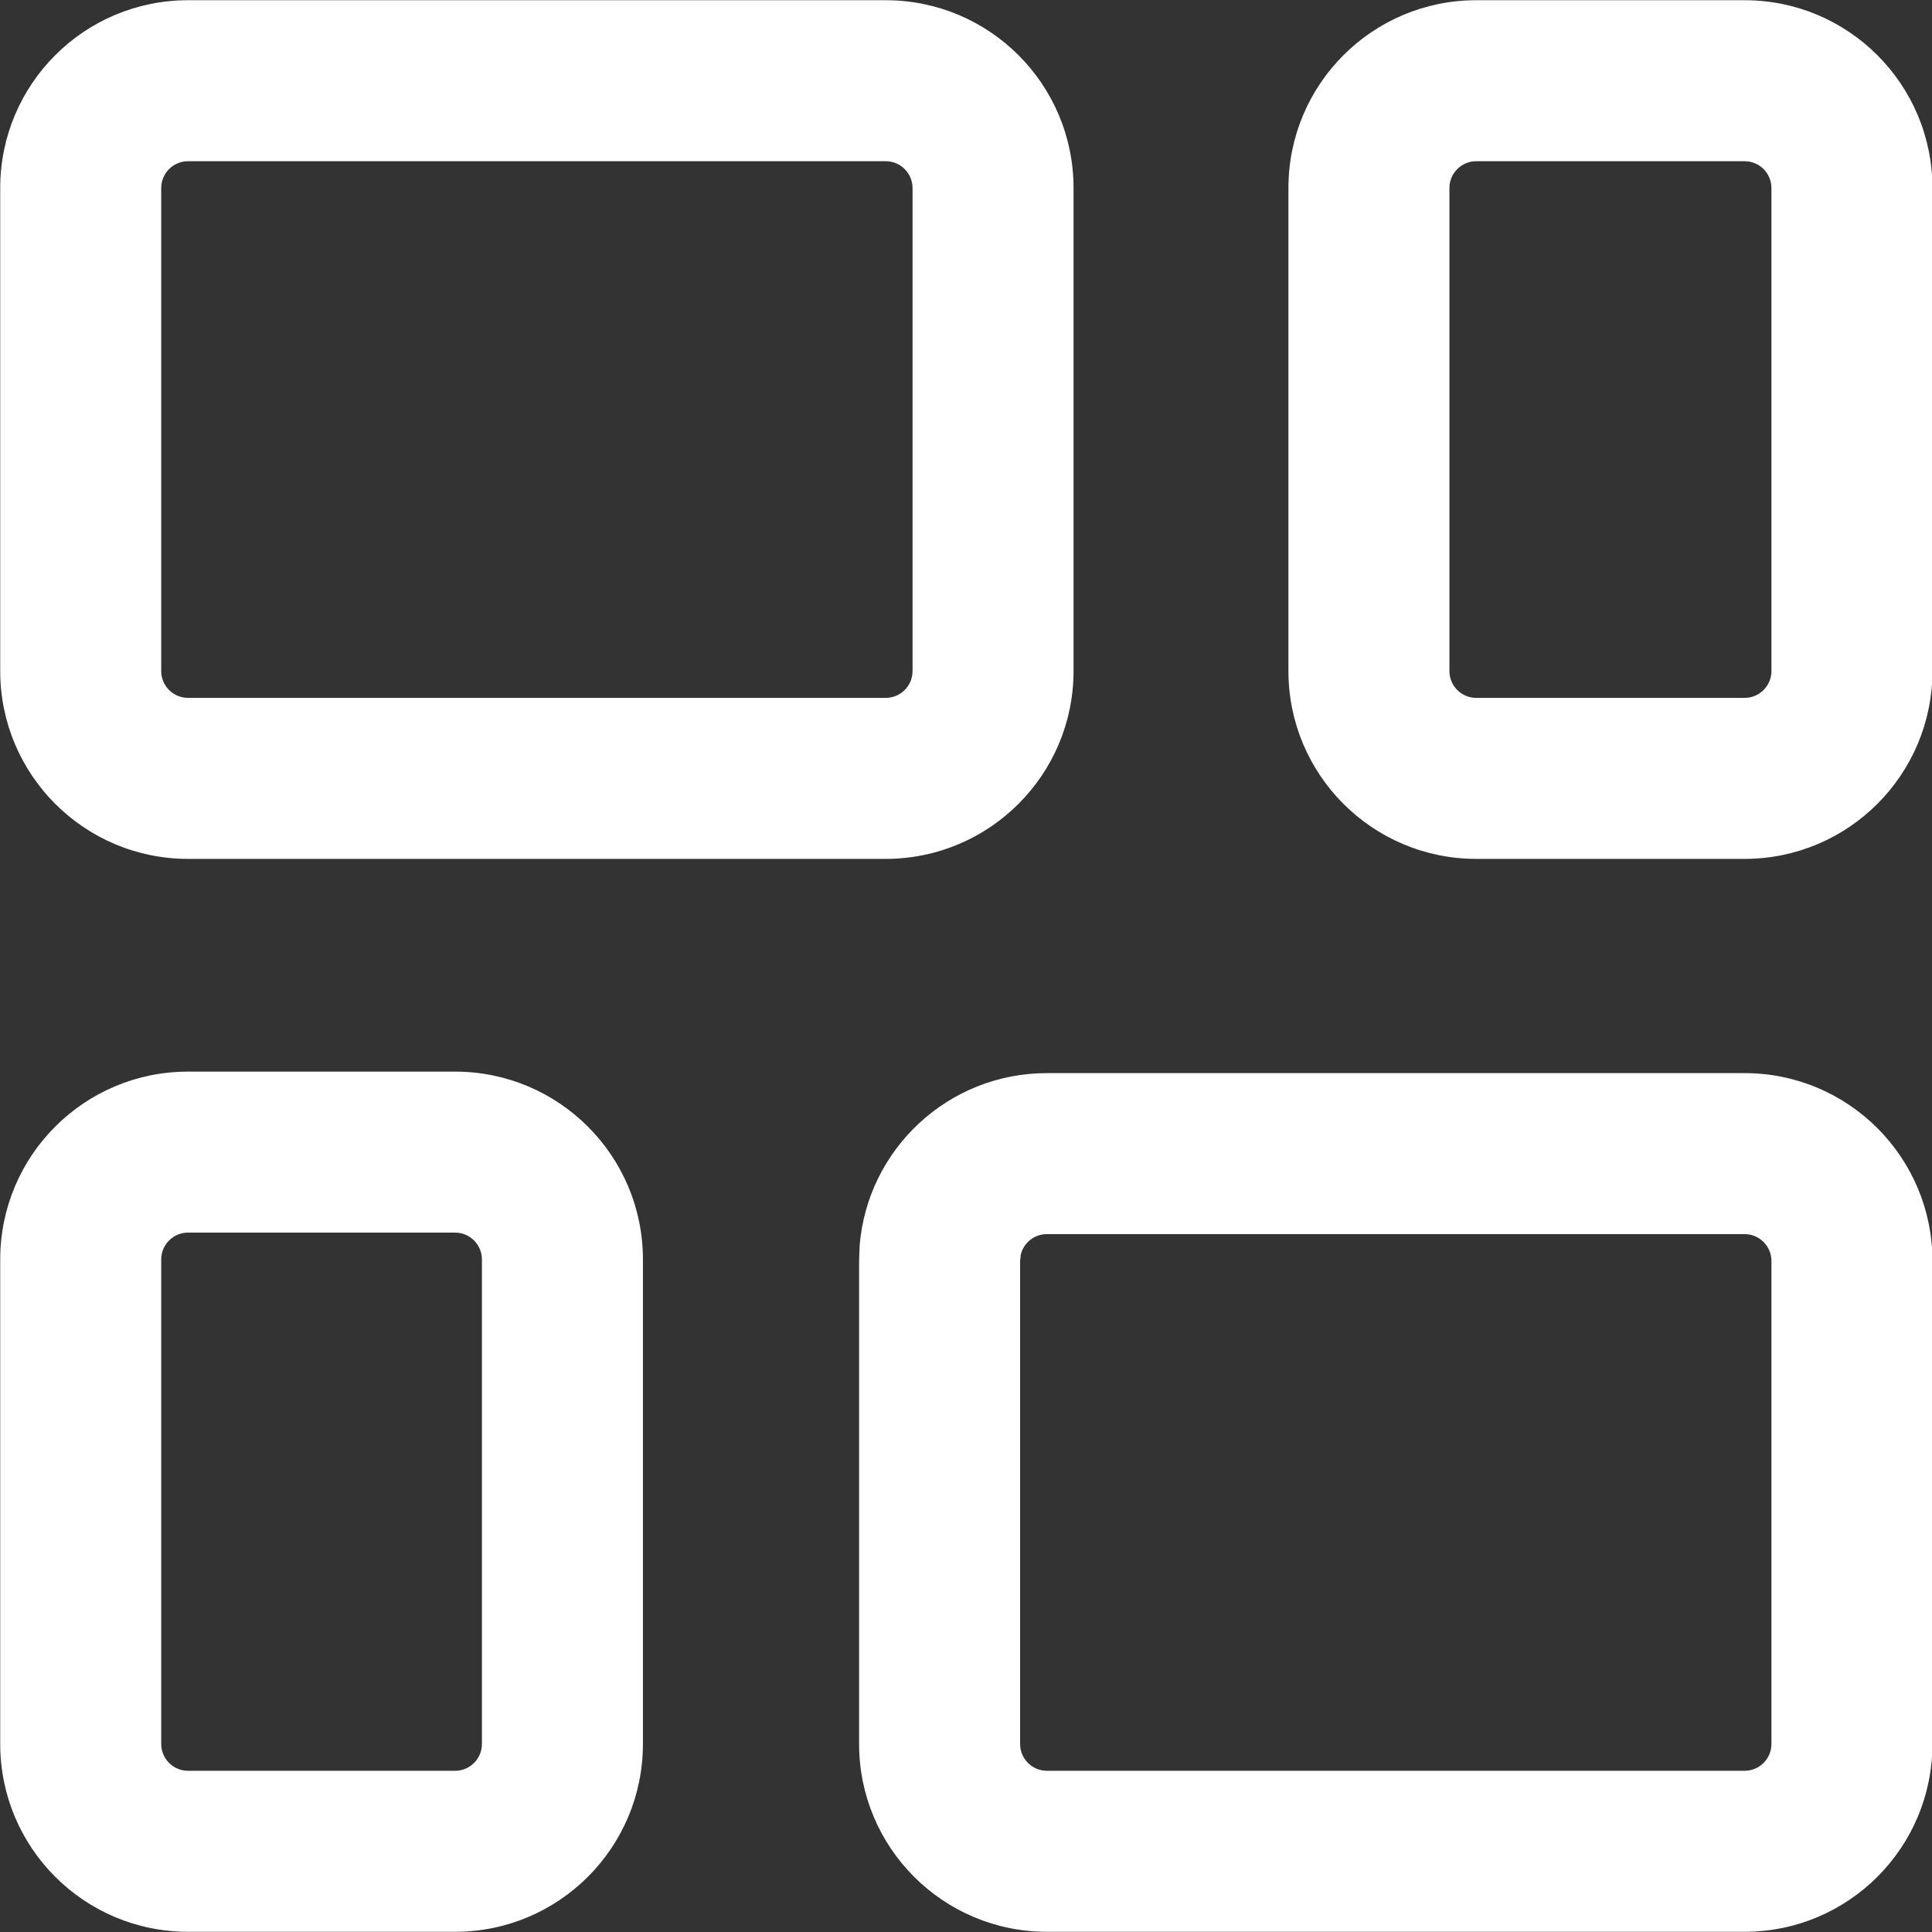 <svg width="18" height="18" viewBox="0 0 18 18" fill="none" xmlns="http://www.w3.org/2000/svg">
<rect x="0" y="0" width="18" height="18" fill="#333333" stroke="none"/>
<path d="M10.002 1.752C10.002 0.785 9.218 0.002 8.252 0.002H1.752C0.785 0.002 0.002 0.785 0.002 1.752V6.252C0.002 7.218 0.785 8.002 1.752 8.002H8.252C9.218 8.002 10.002 7.218 10.002 6.252V1.752ZM5.99 11.734C5.99 10.767 5.206 9.984 4.24 9.984H1.752C0.785 9.984 0.002 10.767 0.002 11.734V16.248C0.002 17.215 0.785 17.998 1.752 17.998H4.24C5.206 17.998 5.99 17.215 5.99 16.248V11.734ZM8.502 1.752V6.252C8.502 6.39 8.39 6.502 8.252 6.502H1.752C1.614 6.502 1.502 6.39 1.502 6.252V1.752C1.502 1.614 1.614 1.502 1.752 1.502H8.252C8.39 1.502 8.502 1.614 8.502 1.752ZM4.49 11.734V16.248C4.49 16.386 4.378 16.498 4.24 16.498H1.752C1.614 16.498 1.502 16.386 1.502 16.248V11.734C1.502 11.596 1.614 11.484 1.752 11.484H4.24C4.378 11.484 4.49 11.596 4.49 11.734ZM18.004 11.748C18.004 10.782 17.22 9.998 16.254 9.998H9.754C8.835 9.998 8.082 10.705 8.009 11.605L8.004 11.748V16.248C8.004 17.215 8.787 17.998 9.754 17.998H16.254C17.22 17.998 18.004 17.215 18.004 16.248V11.748ZM16.504 11.748V16.248C16.504 16.386 16.392 16.498 16.254 16.498H9.754C9.616 16.498 9.504 16.386 9.504 16.248V11.748L9.51 11.691C9.536 11.58 9.635 11.498 9.754 11.498H16.254C16.392 11.498 16.504 11.61 16.504 11.748ZM18.004 1.752C18.004 0.785 17.22 0.002 16.254 0.002H13.754C12.787 0.002 12.004 0.785 12.004 1.752V6.252C12.004 7.218 12.787 8.002 13.754 8.002H16.254C17.22 8.002 18.004 7.218 18.004 6.252V1.752ZM16.504 6.252C16.504 6.39 16.392 6.502 16.254 6.502H13.754C13.616 6.502 13.504 6.39 13.504 6.252V1.752C13.504 1.614 13.616 1.502 13.754 1.502H16.254C16.392 1.502 16.504 1.614 16.504 1.752V6.252Z" fill="white"/>
</svg>
